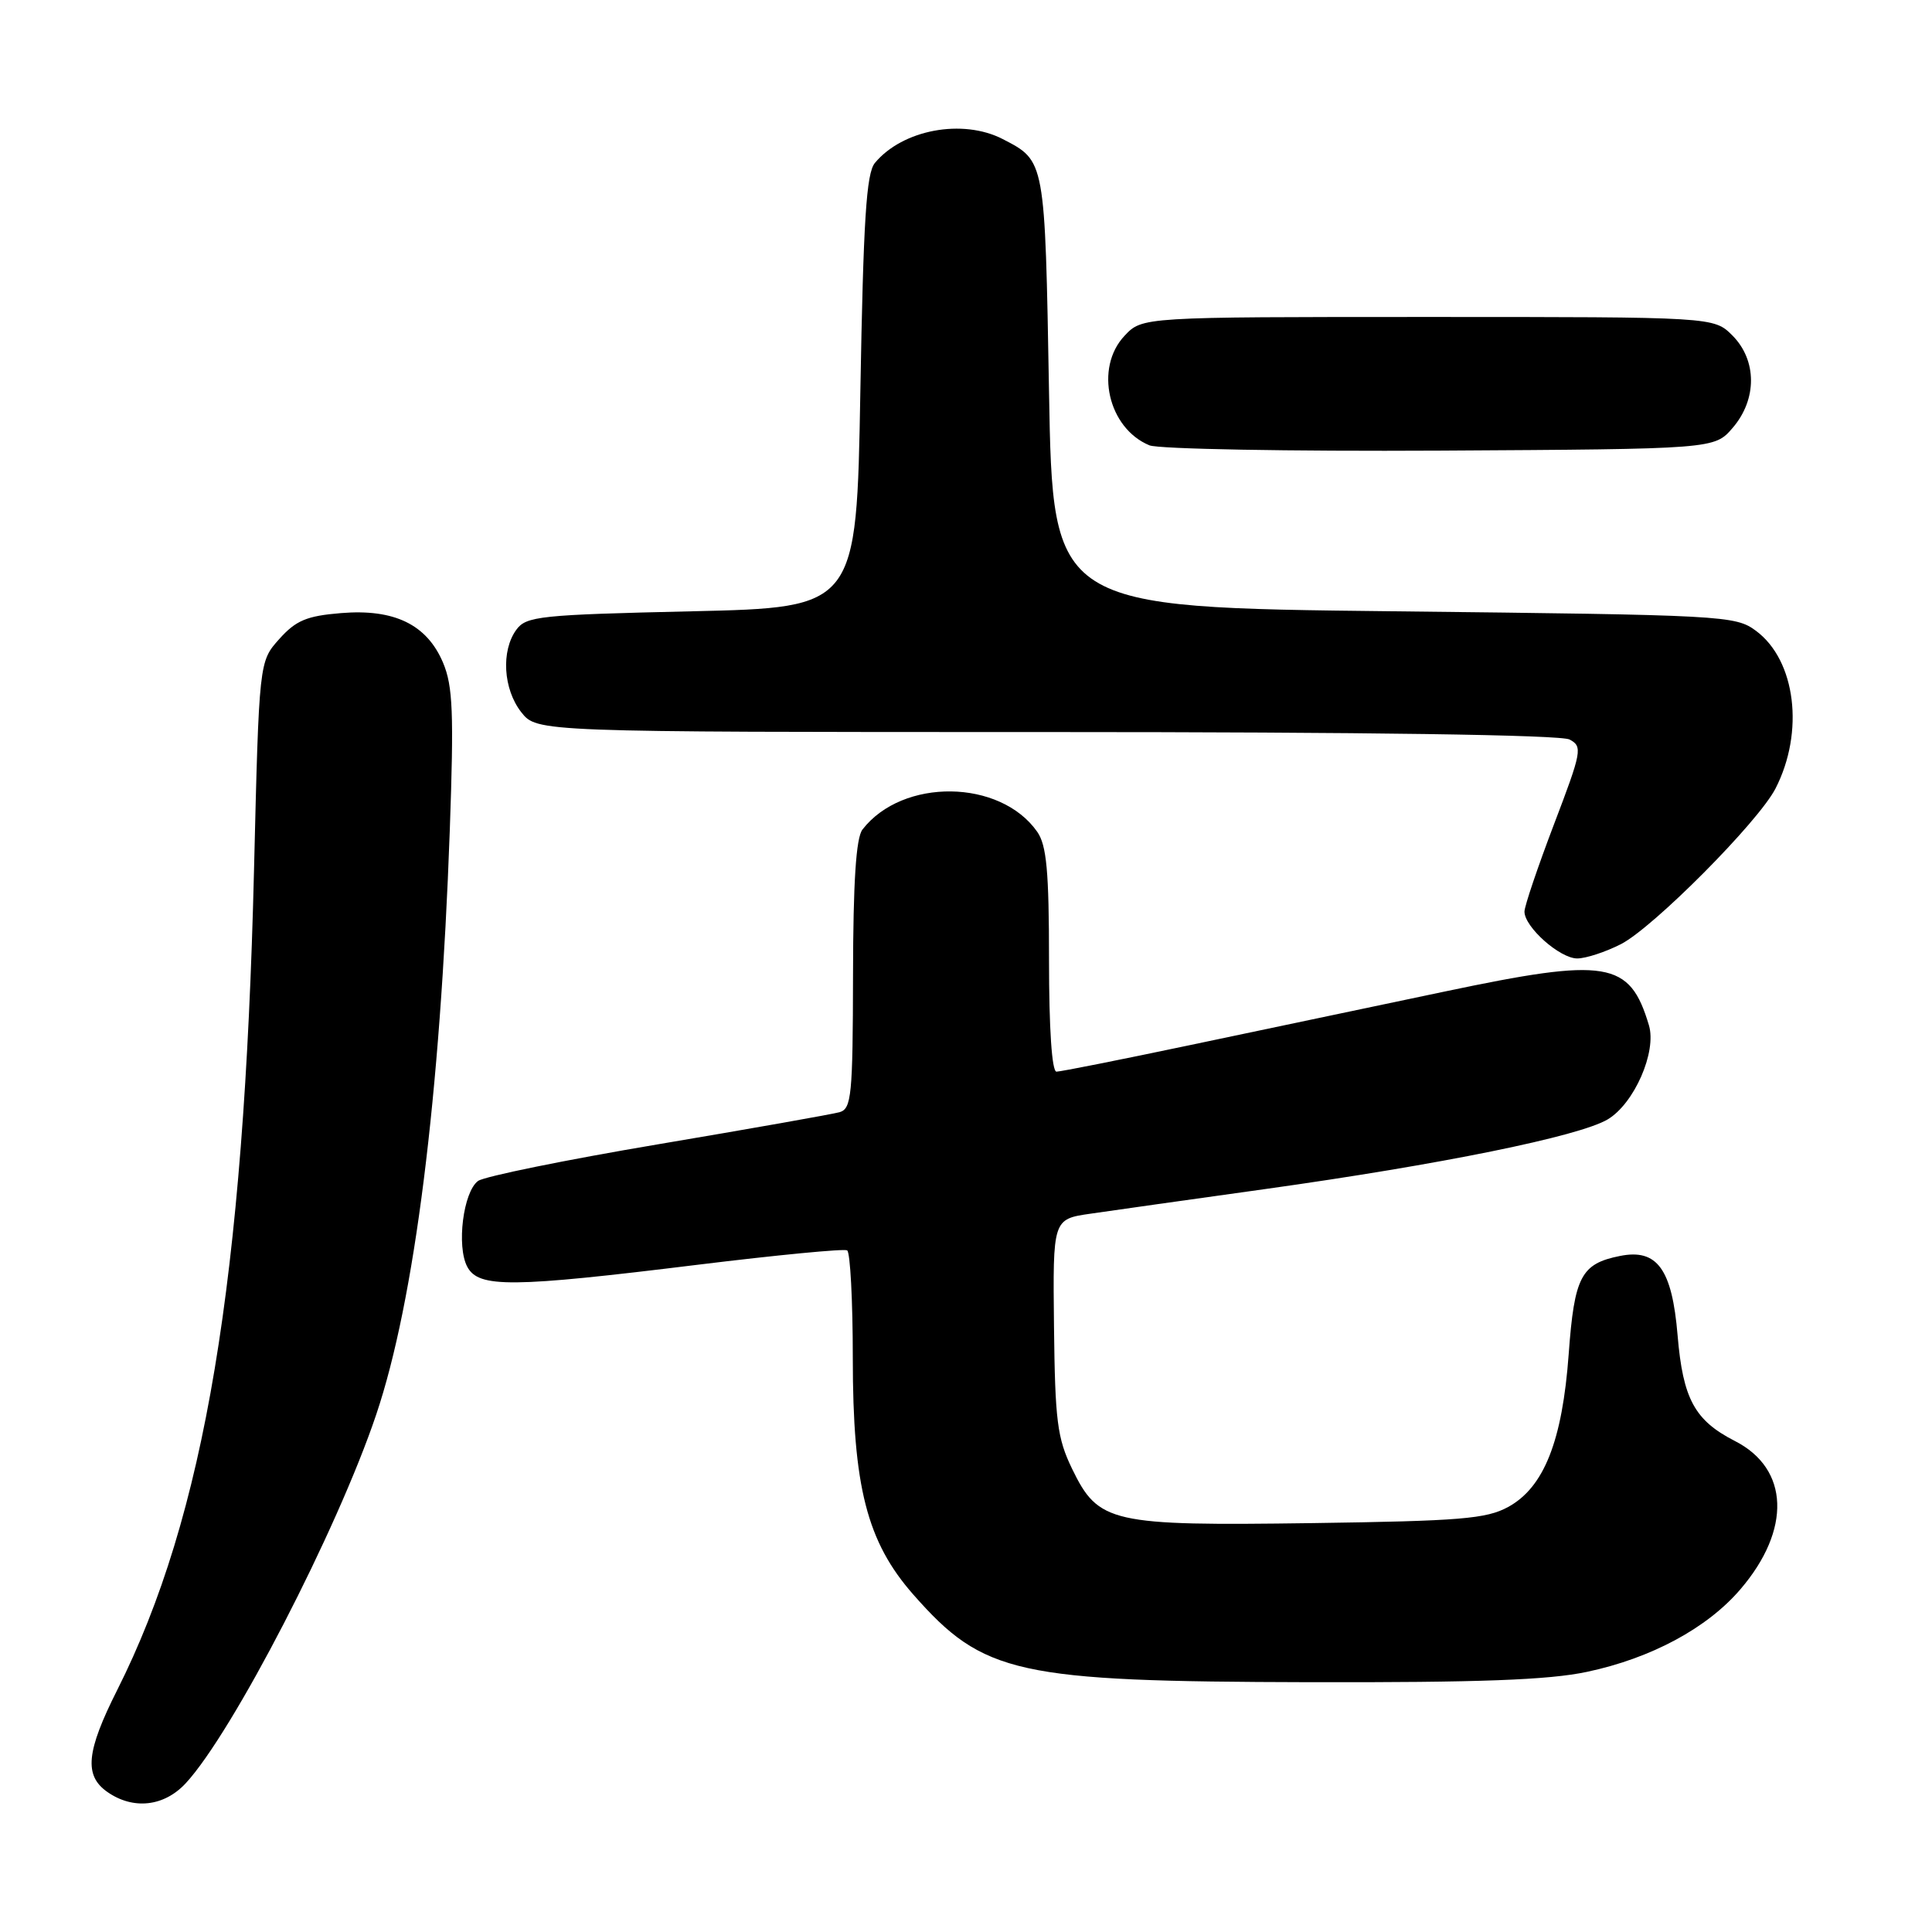 <?xml version="1.0" encoding="UTF-8" standalone="no"?>
<!DOCTYPE svg PUBLIC "-//W3C//DTD SVG 1.1//EN" "http://www.w3.org/Graphics/SVG/1.1/DTD/svg11.dtd" >
<svg xmlns="http://www.w3.org/2000/svg" xmlns:xlink="http://www.w3.org/1999/xlink" version="1.1" viewBox="0 0 256 256">
 <g >
 <path fill="currentColor"
d=" M 24.61 236.29 C 30.82 229.59 44.71 202.71 49.85 187.44 C 54.93 172.37 58.34 145.29 59.60 110.00 C 60.15 94.48 60.01 90.91 58.71 87.82 C 56.57 82.75 52.25 80.65 45.17 81.24 C 40.63 81.61 39.20 82.22 37.00 84.68 C 34.33 87.66 34.33 87.66 33.66 115.22 C 32.34 169.69 27.13 200.90 15.53 223.94 C 11.42 232.10 11.12 235.27 14.22 237.44 C 17.65 239.84 21.74 239.39 24.61 236.29 Z  M 210.28 221.53 C 218.79 219.73 226.22 215.73 230.62 210.58 C 237.38 202.69 237.09 194.62 229.90 190.95 C 224.55 188.22 223.00 185.37 222.29 176.94 C 221.56 168.16 219.58 165.43 214.66 166.42 C 209.50 167.45 208.61 169.14 207.86 179.42 C 207.02 190.95 204.58 197.09 199.84 199.68 C 196.95 201.26 193.48 201.54 173.88 201.82 C 147.16 202.19 145.55 201.83 142.05 194.61 C 140.09 190.56 139.80 188.25 139.66 175.77 C 139.50 161.54 139.50 161.54 144.50 160.82 C 147.25 160.42 157.69 158.94 167.69 157.55 C 190.92 154.30 209.21 150.58 213.02 148.33 C 216.53 146.25 219.55 139.38 218.49 135.85 C 215.94 127.32 213.01 126.84 191.40 131.39 C 182.10 133.34 166.96 136.53 157.74 138.47 C 148.52 140.41 140.53 142.00 139.99 142.00 C 139.38 142.00 139.00 136.30 139.00 127.22 C 139.00 115.45 138.68 111.99 137.44 110.22 C 132.54 103.22 119.59 103.05 114.28 109.92 C 113.43 111.02 113.05 116.85 113.03 129.18 C 113.00 145.15 112.83 146.91 111.25 147.37 C 110.29 147.64 99.45 149.56 87.17 151.63 C 74.89 153.70 64.17 155.89 63.35 156.48 C 61.38 157.92 60.47 165.15 61.92 167.86 C 63.43 170.67 67.73 170.63 92.50 167.58 C 102.95 166.30 111.84 165.44 112.25 165.68 C 112.66 165.92 113.00 172.34 113.00 179.95 C 113.00 196.99 114.87 204.30 121.02 211.29 C 130.33 221.86 134.64 222.81 173.50 222.90 C 195.98 222.95 205.20 222.61 210.28 221.53 Z  M 214.79 125.10 C 219.10 122.88 232.99 108.90 235.26 104.49 C 239.12 96.98 237.95 87.50 232.68 83.59 C 229.94 81.56 228.56 81.49 184.68 81.00 C 139.50 80.50 139.50 80.50 139.00 51.90 C 138.46 21.07 138.51 21.35 132.87 18.43 C 127.56 15.69 119.60 17.17 115.93 21.59 C 114.79 22.95 114.40 29.16 114.00 51.90 C 113.50 80.50 113.50 80.50 91.67 81.00 C 71.53 81.46 69.72 81.65 68.42 83.44 C 66.37 86.24 66.68 91.32 69.07 94.37 C 71.15 97.00 71.15 97.00 138.64 97.00 C 181.14 97.00 206.81 97.37 207.98 97.99 C 209.72 98.92 209.60 99.55 205.91 109.23 C 203.76 114.88 202.00 120.08 202.00 120.79 C 202.00 122.84 206.69 127.00 208.99 127.00 C 210.14 127.00 212.75 126.14 214.79 125.10 Z  M 229.59 56.69 C 232.84 52.91 232.82 47.73 229.55 44.45 C 227.09 42.00 227.09 42.00 189.22 42.00 C 151.35 42.00 151.35 42.00 149.01 44.49 C 145.00 48.75 146.82 56.75 152.31 59.01 C 153.51 59.50 170.85 59.82 190.84 59.71 C 227.18 59.50 227.18 59.50 229.59 56.69 Z "/>
</g>
</svg>